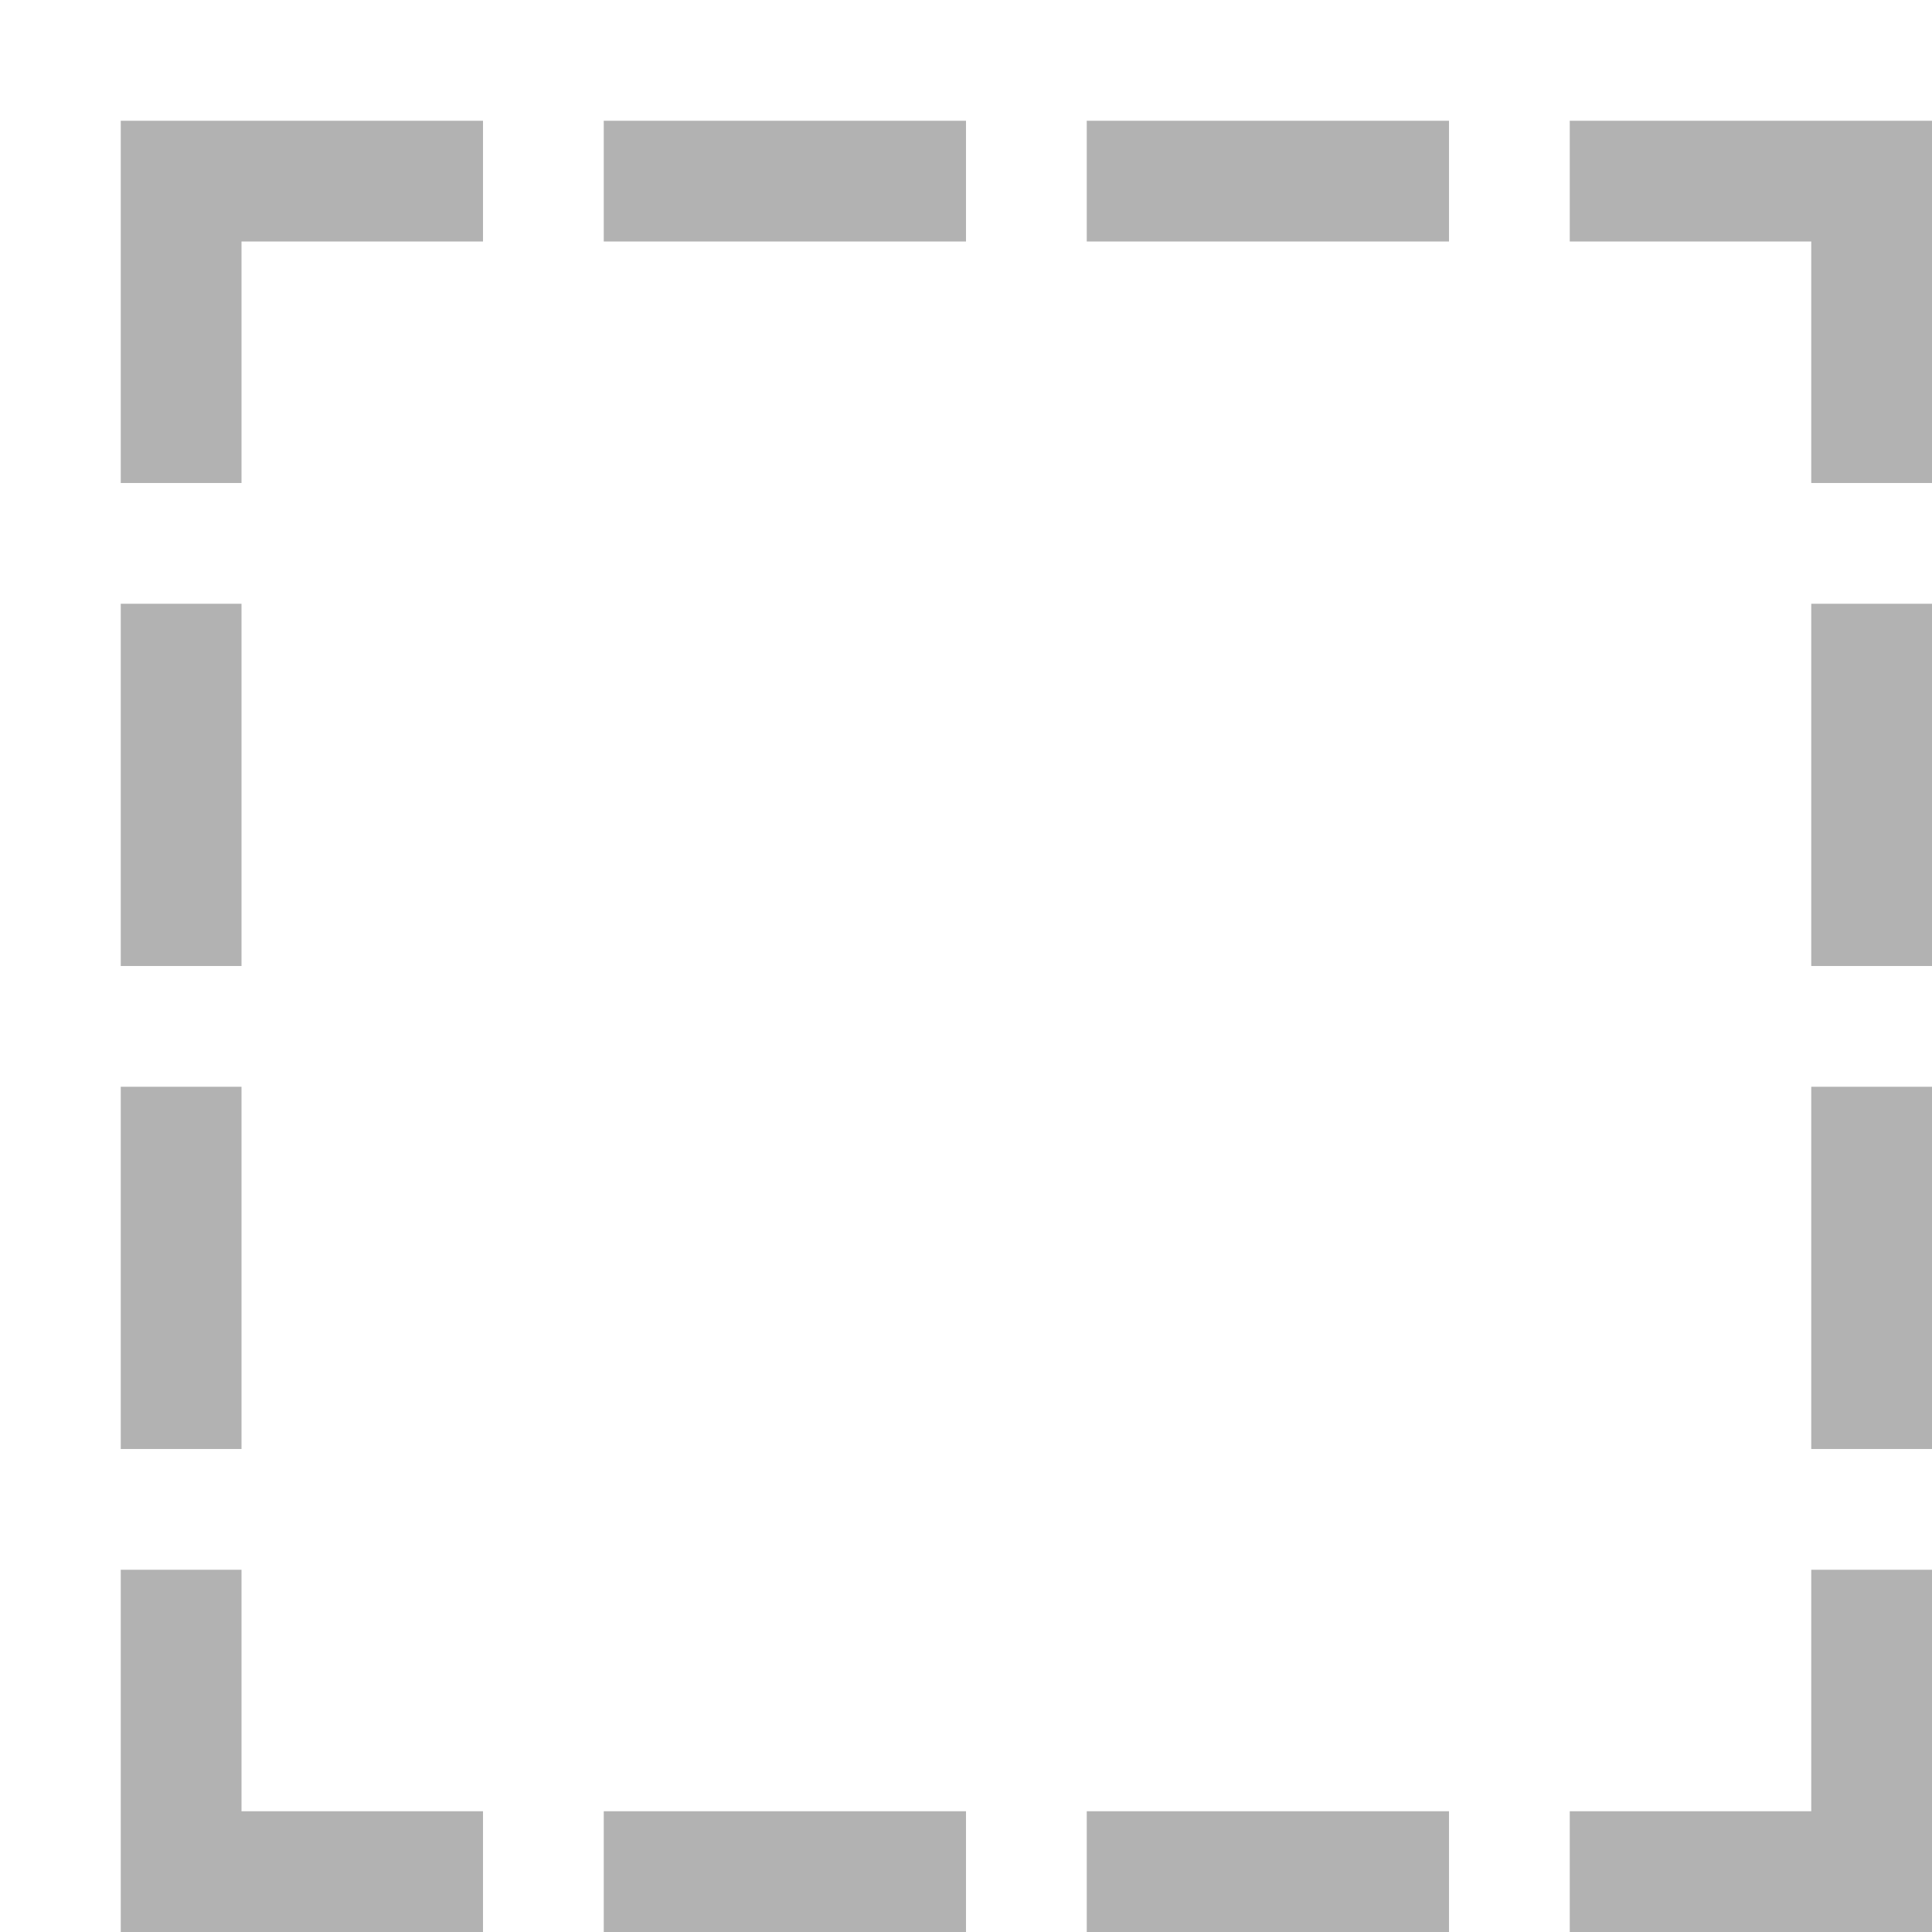 <?xml version="1.0" encoding="UTF-8" standalone="no"?>
<!-- Created with Inkscape (http://www.inkscape.org/) -->
<svg
   xmlns:svg="http://www.w3.org/2000/svg"
   xmlns="http://www.w3.org/2000/svg"
   version="1.0"
   width="16"
   height="16"
   id="svg1872">
  <defs
     id="defs1874" />
  <g
     id="layer1">
    <path
       d="M 1,1 L 1,2 L 1,4 L 2,4 L 2,2 L 4,2 L 4,1 L 2,1 L 1,1 z M 5,1 L 5,2 L 8,2 L 8,1 L 5,1 z M 9,1 L 9,2 L 12,2 L 12,1 L 9,1 z M 13,1 L 13,2 L 15,2 L 15,4 L 16,4 L 16,2 L 16,1 L 15,1 L 13,1 z M 1,5 L 1,8 L 2,8 L 2,5 L 1,5 z M 15,5 L 15,8 L 16,8 L 16,5 L 15,5 z M 1,9 L 1,12 L 2,12 L 2,9 L 1,9 z M 15,9 L 15,12 L 16,12 L 16,9 L 15,9 z M 1,13 L 1,16 L 2,16 L 4,16 L 4,15 L 2,15 L 2,13 L 1,13 z M 15,13 L 15,15 L 13,15 L 13,16 L 16,16 L 16,15 L 16,13 L 15,13 z M 5,15 L 5,16 L 8,16 L 8,15 L 5,15 z M 9,15 L 9,16 L 12,16 L 12,15 L 9,15 z "
       style="fill:#b2b2b2;fill-opacity:1;stroke:none;stroke-width:1;stroke-miterlimit:4;stroke-dasharray:none;stroke-opacity:1"
       id="rect4170" />
  </g>
</svg>
